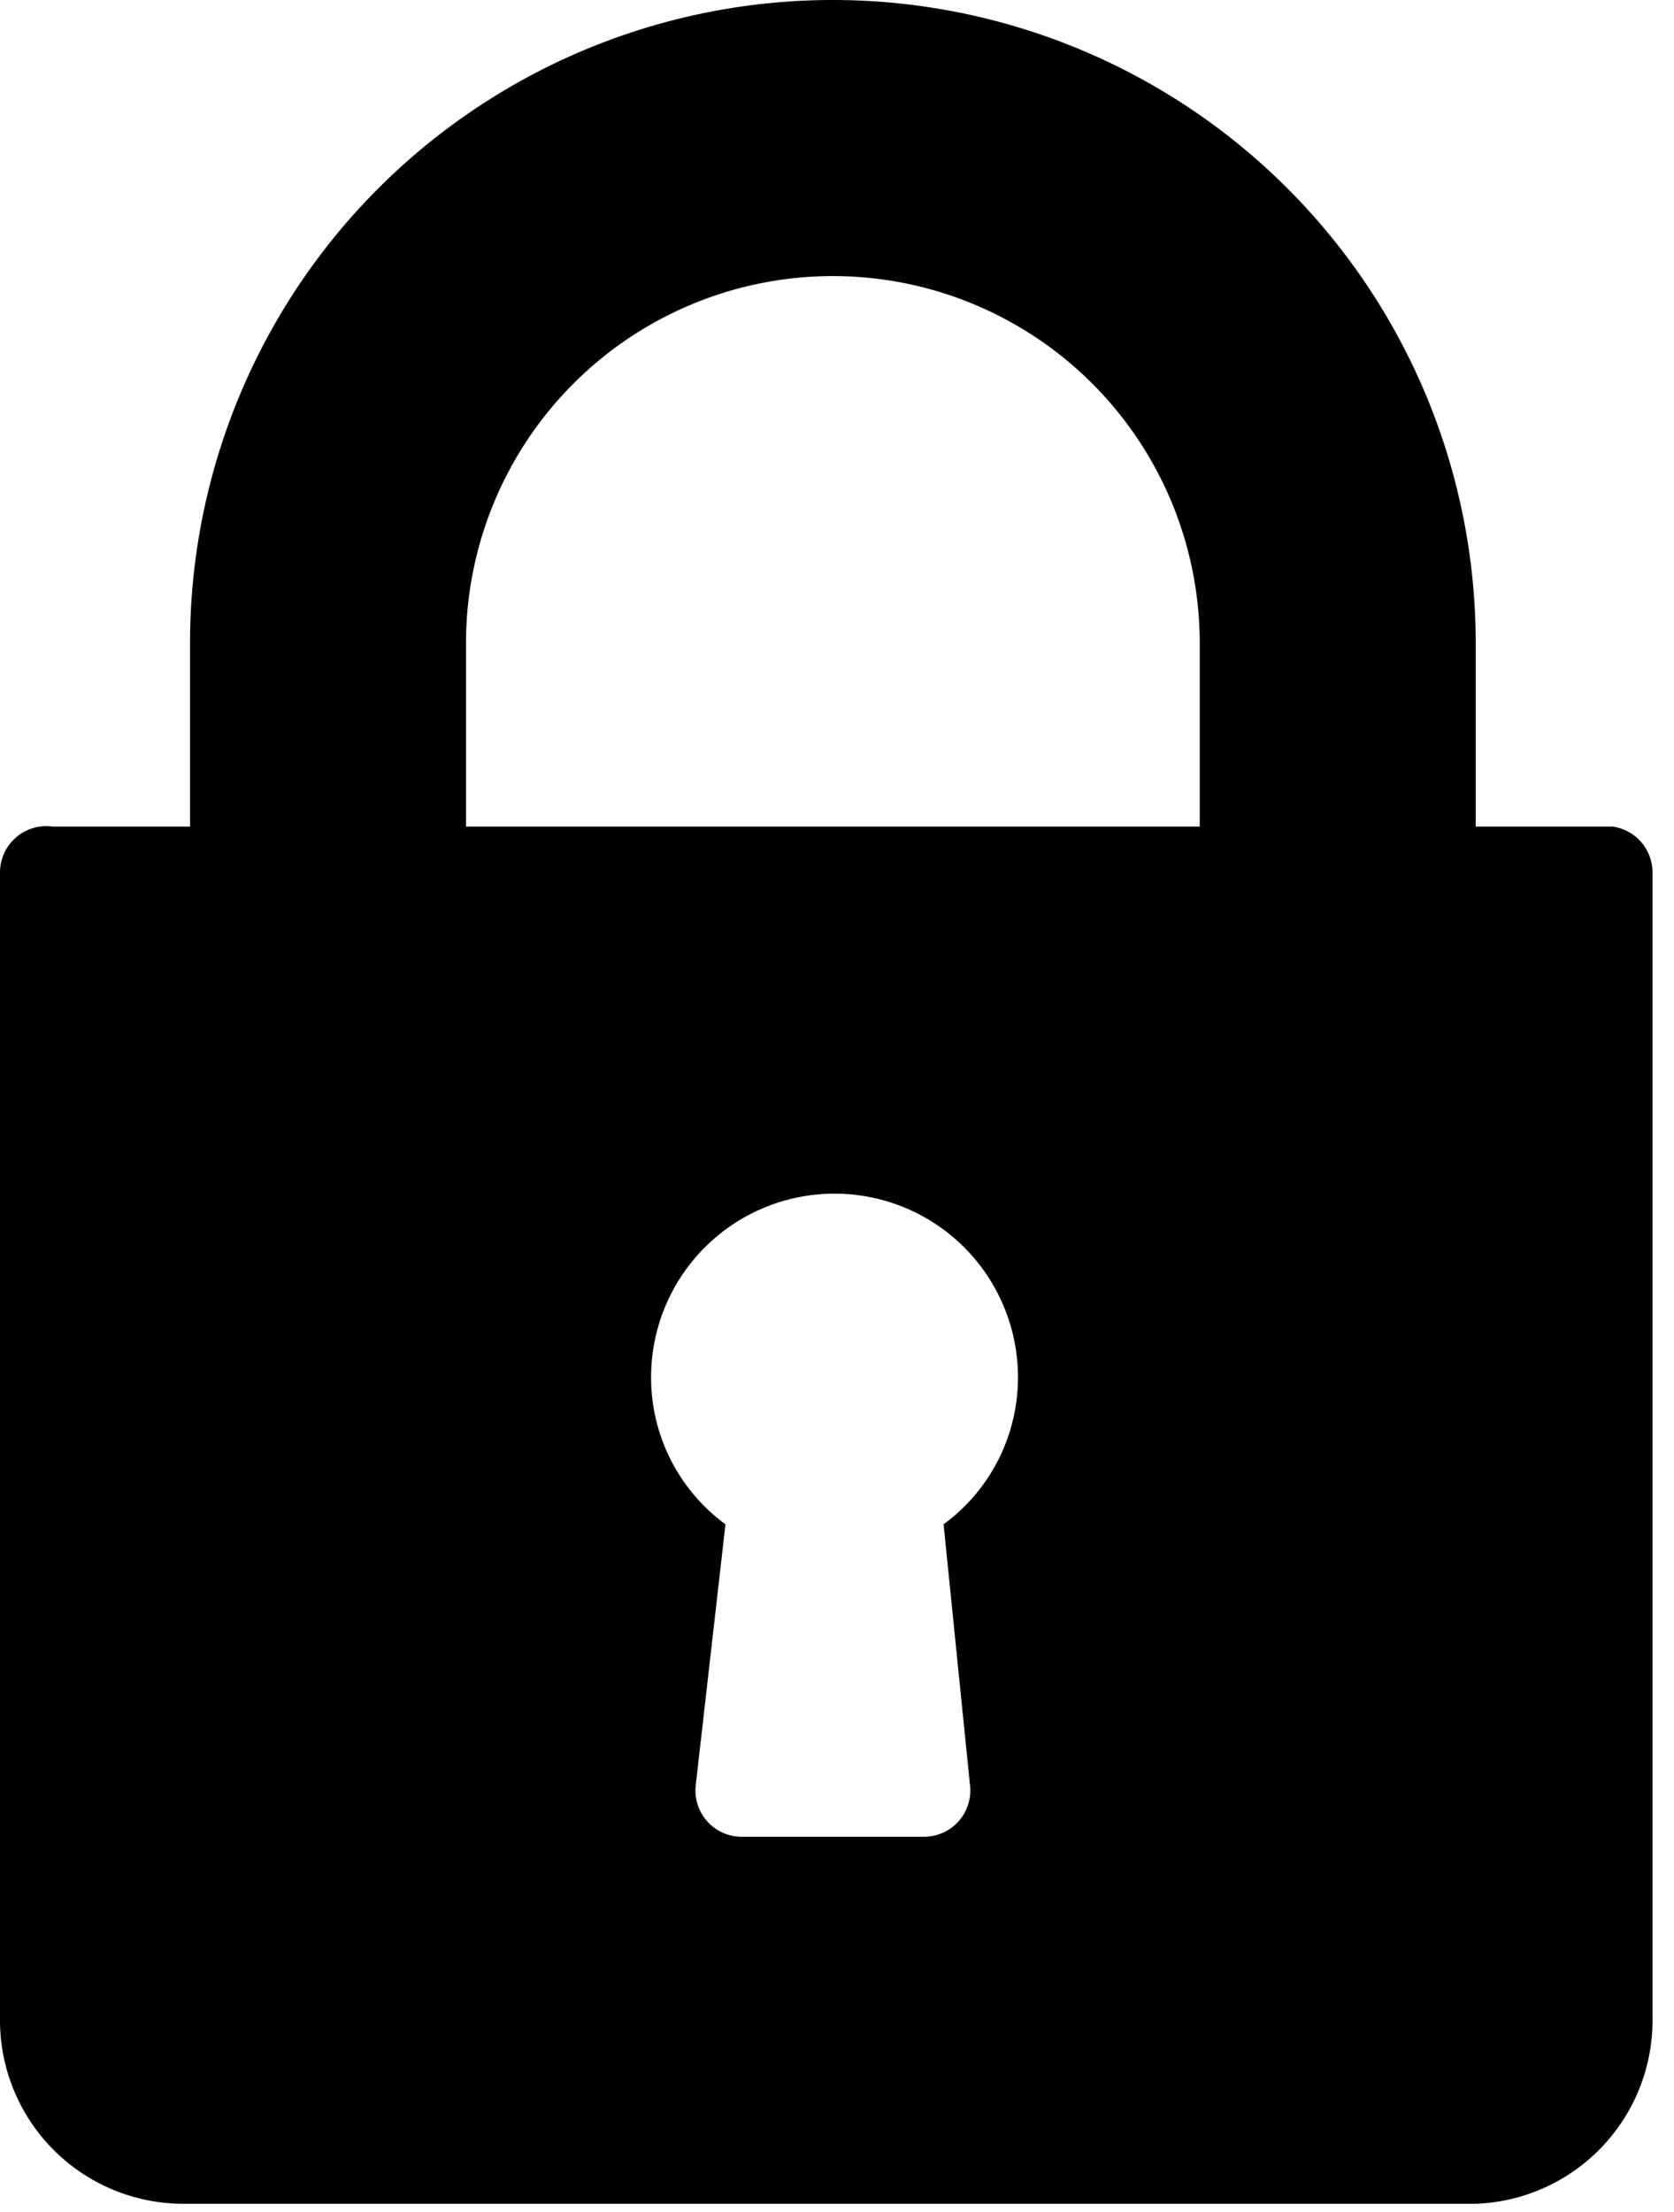 <svg xmlns="http://www.w3.org/2000/svg" width="10.13" height="13.38" viewBox="0 0 10.13 13.38"><title>lock</title><path d="M9.76,5H8.93V3.89a3.89,3.89,0,0,0-7.78,0V5H.32A.28.28,0,0,0,0,5.28v6.94a1.11,1.11,0,0,0,1.11,1.11H8.93A1.11,1.11,0,0,0,10,12.22V5.28A.28.28,0,0,0,9.76,5ZM5.87,10.8a.28.28,0,0,1-.28.31H4.49a.28.28,0,0,1-.28-.31l.18-1.58a1.1,1.1,0,0,1-.45-.89,1.11,1.11,0,1,1,2.22,0,1.1,1.1,0,0,1-.45.89ZM7.26,5H2.82V3.89a2.22,2.22,0,1,1,4.44,0Z"/></svg>